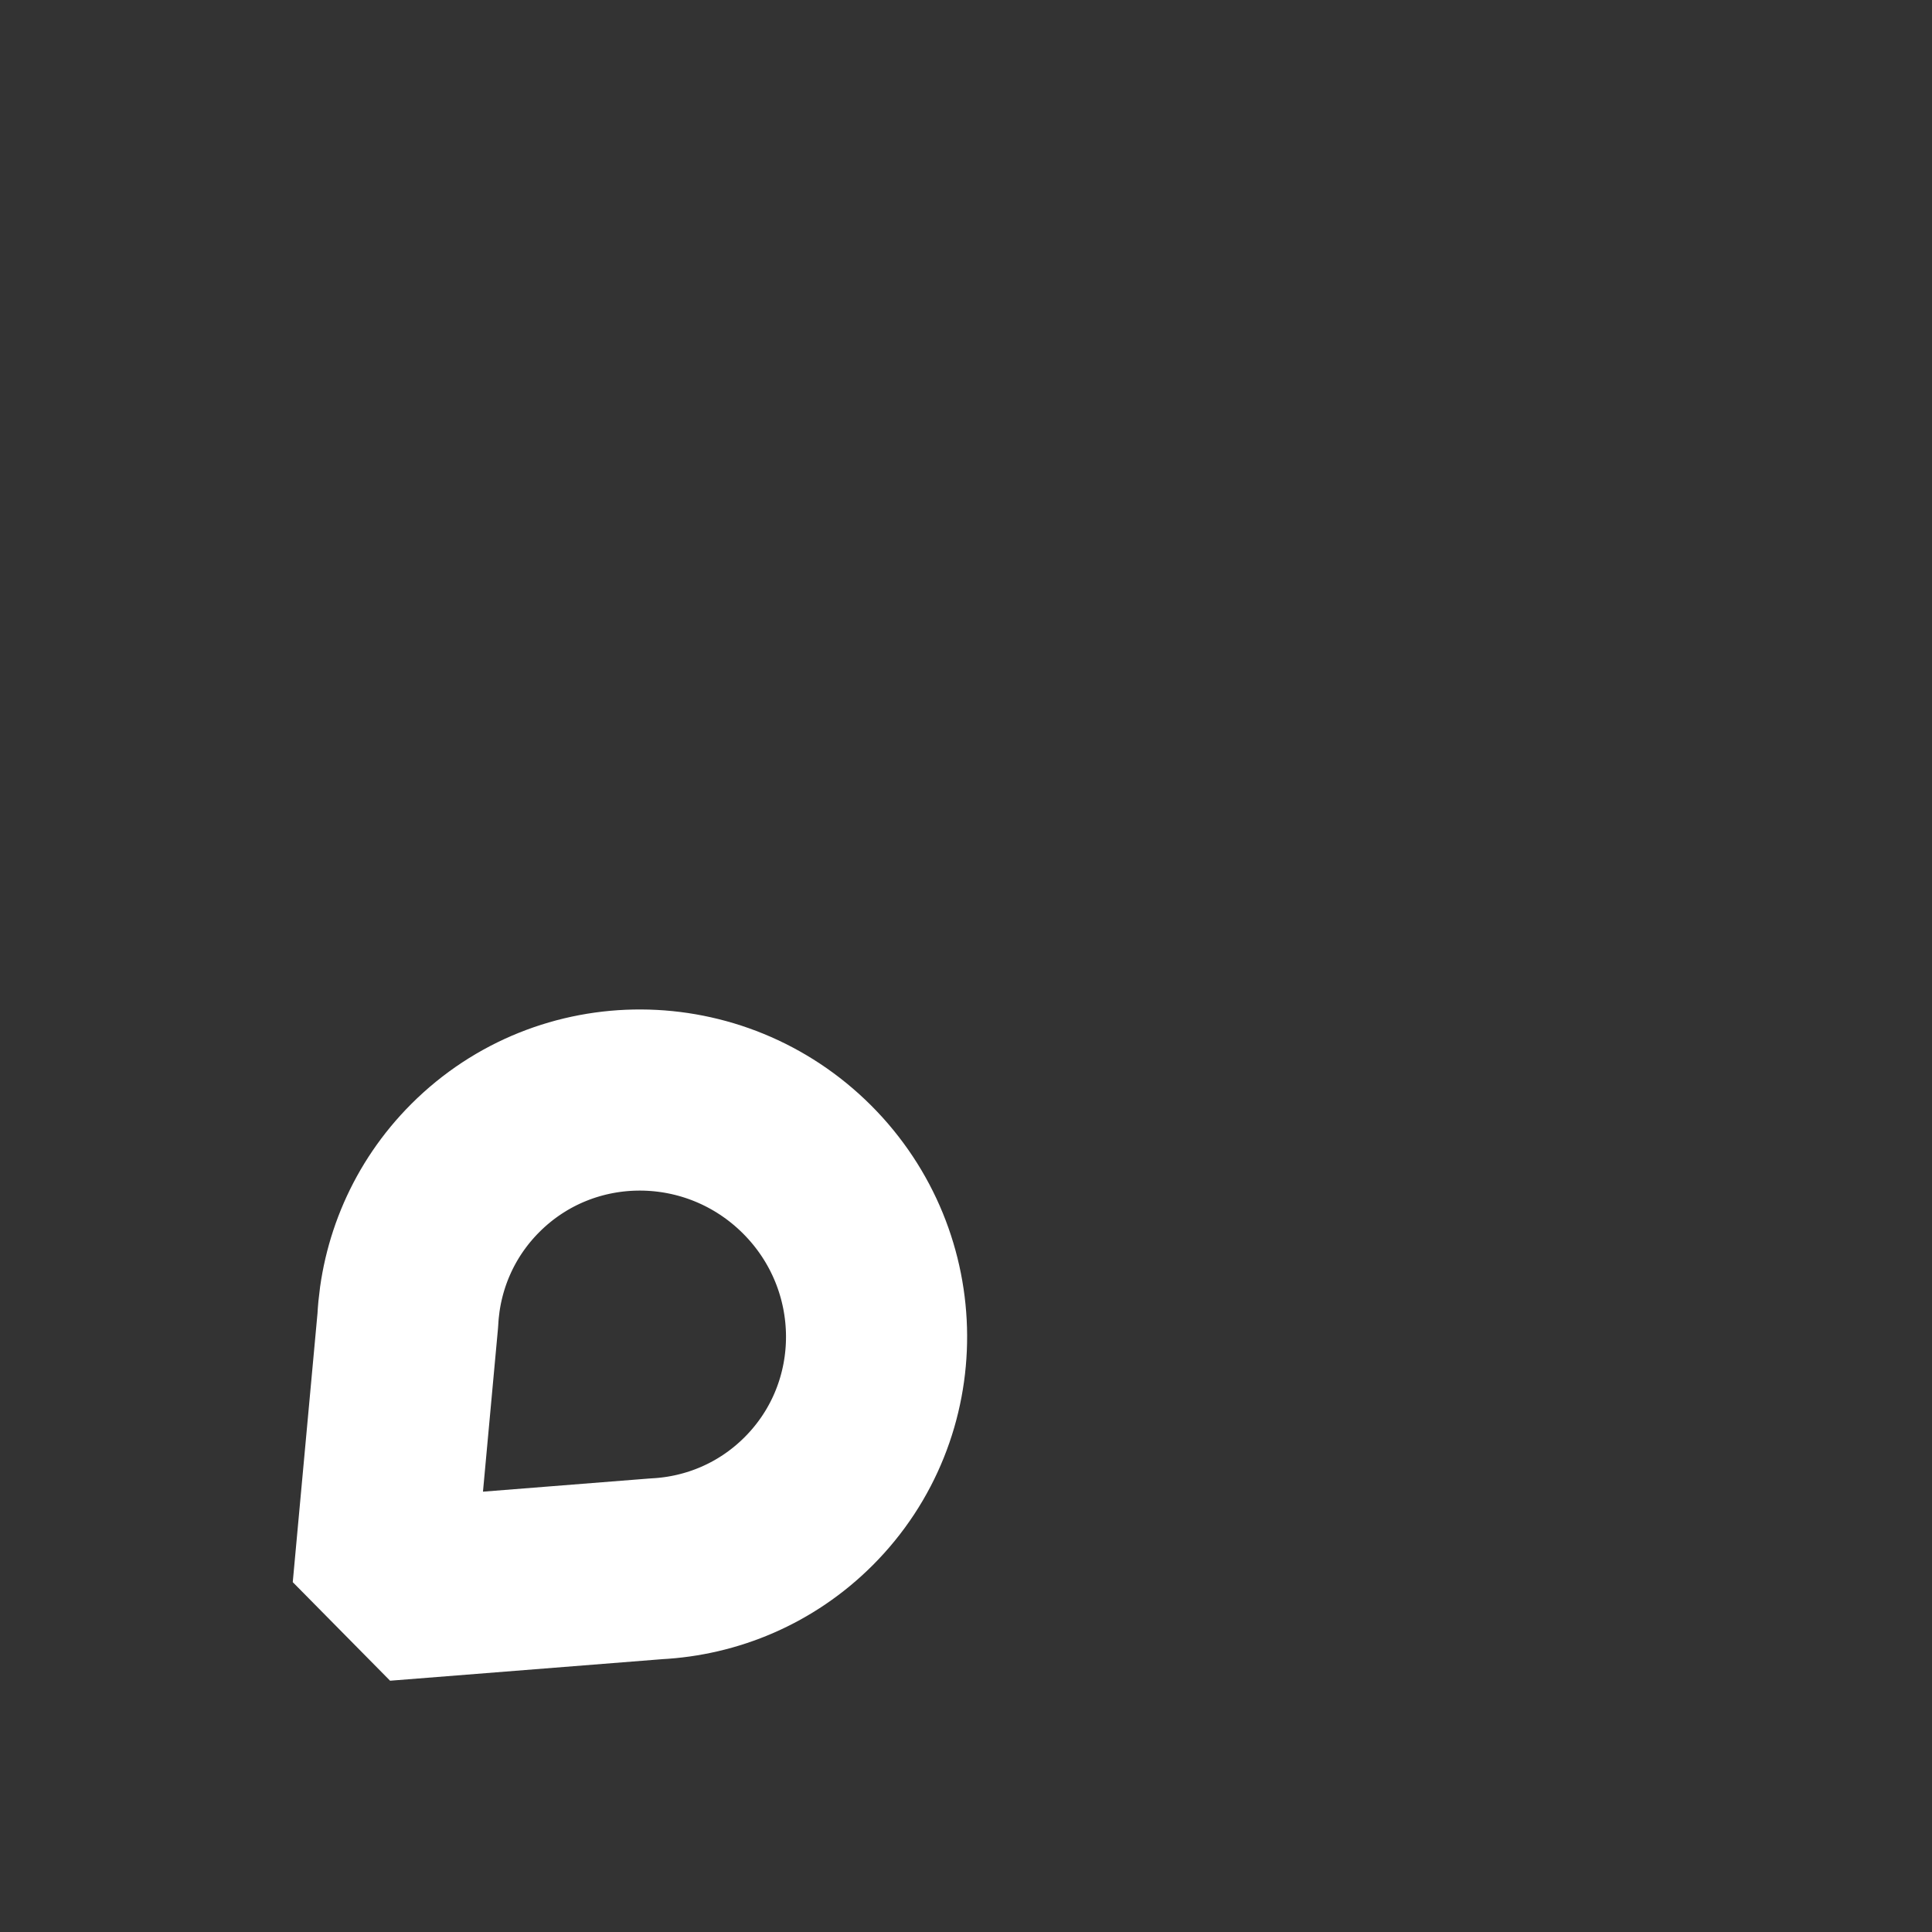 <svg width="24" height="24" viewBox="0 0 24 24" fill="none" xmlns="http://www.w3.org/2000/svg">
<rect x="0" y="0" width="24" height="24" fill="#333333" stroke="none"/>
<path d="M10.026 14.528C8.882 13.385 7.038 13.376 5.905 14.509C5.381 15.033 5.101 15.71 5.066 16.399L4.757 19.757L8.155 19.488C8.844 19.453 9.521 19.173 10.045 18.649C11.178 17.516 11.169 15.672 10.026 14.528Z" stroke="white" stroke-width="2.25" stroke-linejoin="bevel"/>
</svg>
